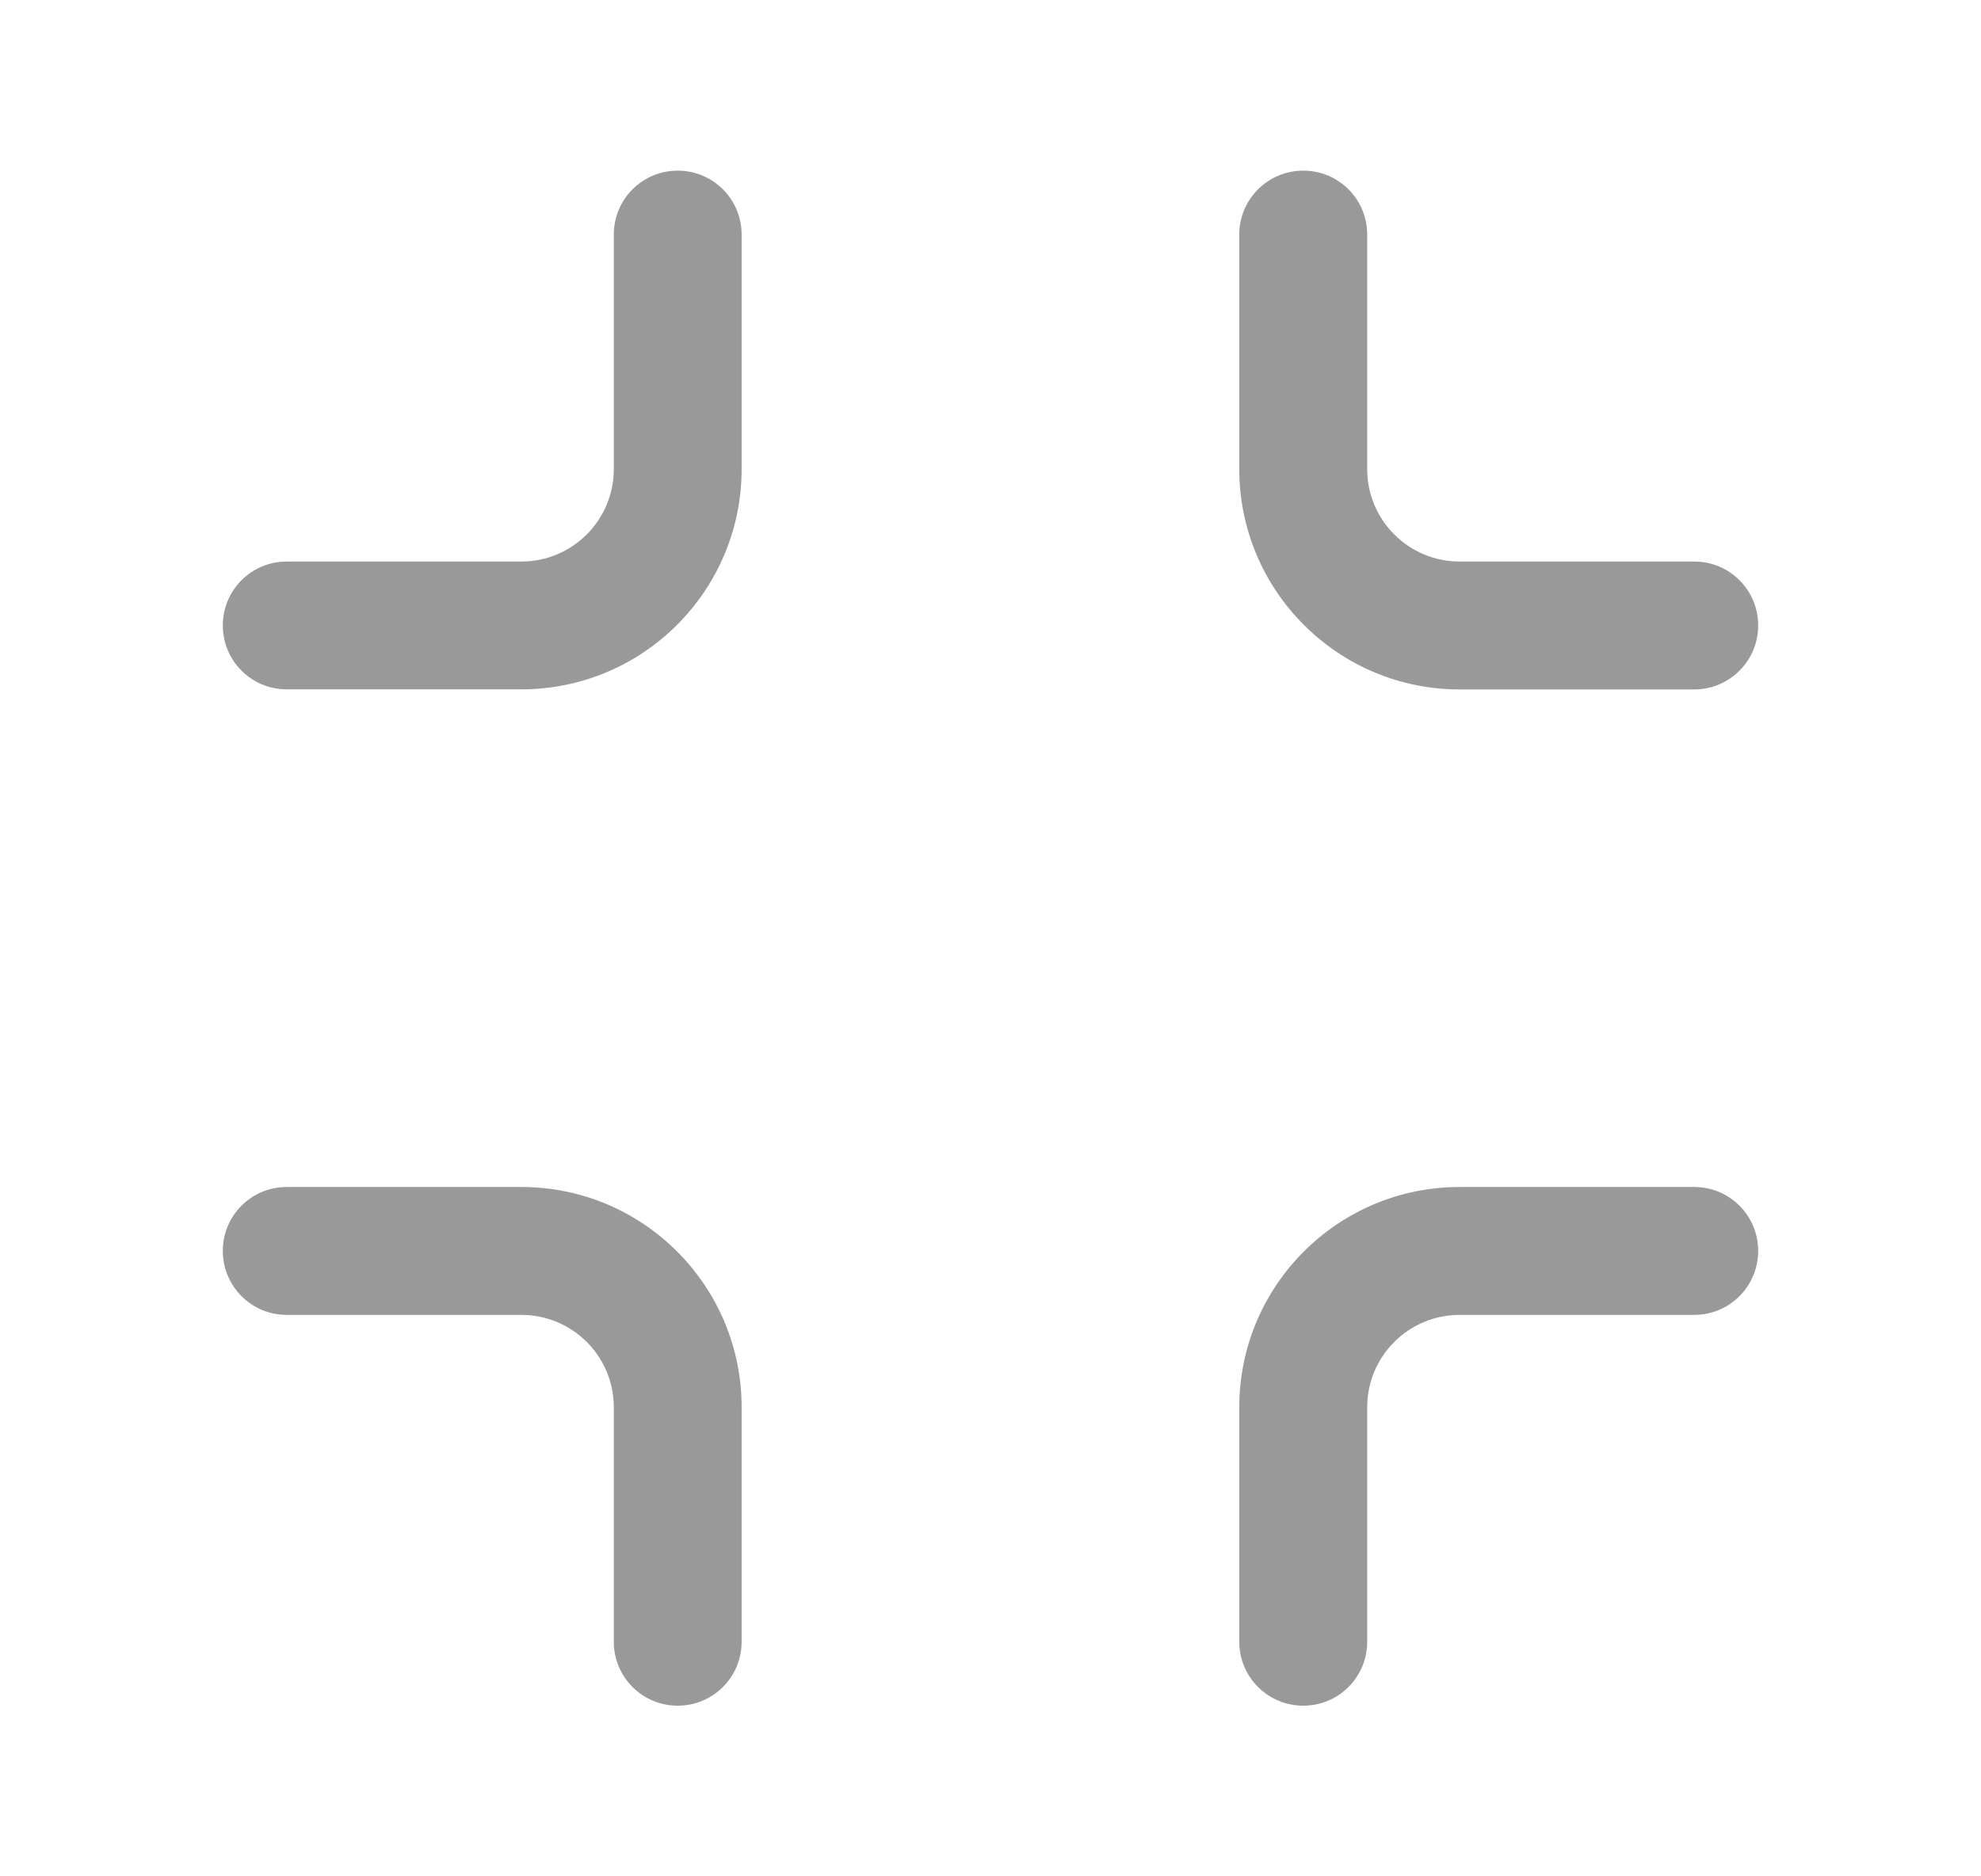<svg width="19" height="18" viewBox="0 0 19 18" fill="none" xmlns="http://www.w3.org/2000/svg">
<path d="M7.113 2.25C7.113 1.911 6.839 1.637 6.5 1.637C6.161 1.637 5.887 1.911 5.887 2.25H7.113ZM2.75 5.387C2.411 5.387 2.137 5.661 2.137 6C2.137 6.339 2.411 6.613 2.75 6.613V5.387ZM16.25 6.614C16.589 6.614 16.863 6.339 16.863 6C16.863 5.661 16.589 5.387 16.25 5.387V6.614ZM13.113 2.25C13.113 1.911 12.839 1.637 12.5 1.637C12.161 1.637 11.886 1.911 11.886 2.25H13.113ZM11.886 15.75C11.886 16.089 12.161 16.363 12.5 16.363C12.839 16.363 13.113 16.089 13.113 15.75H11.886ZM16.25 12.614C16.589 12.614 16.863 12.339 16.863 12C16.863 11.661 16.589 11.387 16.25 11.387V12.614ZM2.75 11.387C2.411 11.387 2.137 11.661 2.137 12C2.137 12.339 2.411 12.614 2.75 12.614V11.387ZM5.887 15.75C5.887 16.089 6.161 16.363 6.5 16.363C6.839 16.363 7.113 16.089 7.113 15.75H5.887ZM5.887 2.25V4.5H7.113V2.25H5.887ZM5.887 4.5C5.887 4.99 5.49 5.387 5 5.387V6.613C6.167 6.613 7.113 5.667 7.113 4.5H5.887ZM5 5.387H2.75V6.613H5V5.387ZM16.25 5.387H14V6.614H16.25V5.387ZM14 5.387C13.51 5.387 13.113 4.99 13.113 4.5H11.886C11.886 5.667 12.833 6.614 14 6.614V5.387ZM13.113 4.5V2.25H11.886V4.5H13.113ZM13.113 15.75V13.5H11.886V15.75H13.113ZM13.113 13.5C13.113 13.01 13.51 12.614 14 12.614V11.387C12.833 11.387 11.886 12.333 11.886 13.5H13.113ZM14 12.614H16.25V11.387H14V12.614ZM2.75 12.614H5V11.387H2.75V12.614ZM5 12.614C5.49 12.614 5.887 13.01 5.887 13.5H7.113C7.113 12.333 6.167 11.387 5 11.387V12.614ZM5.887 13.5V15.75H7.113V13.5H5.887Z" fill="#999999"/>
</svg>
